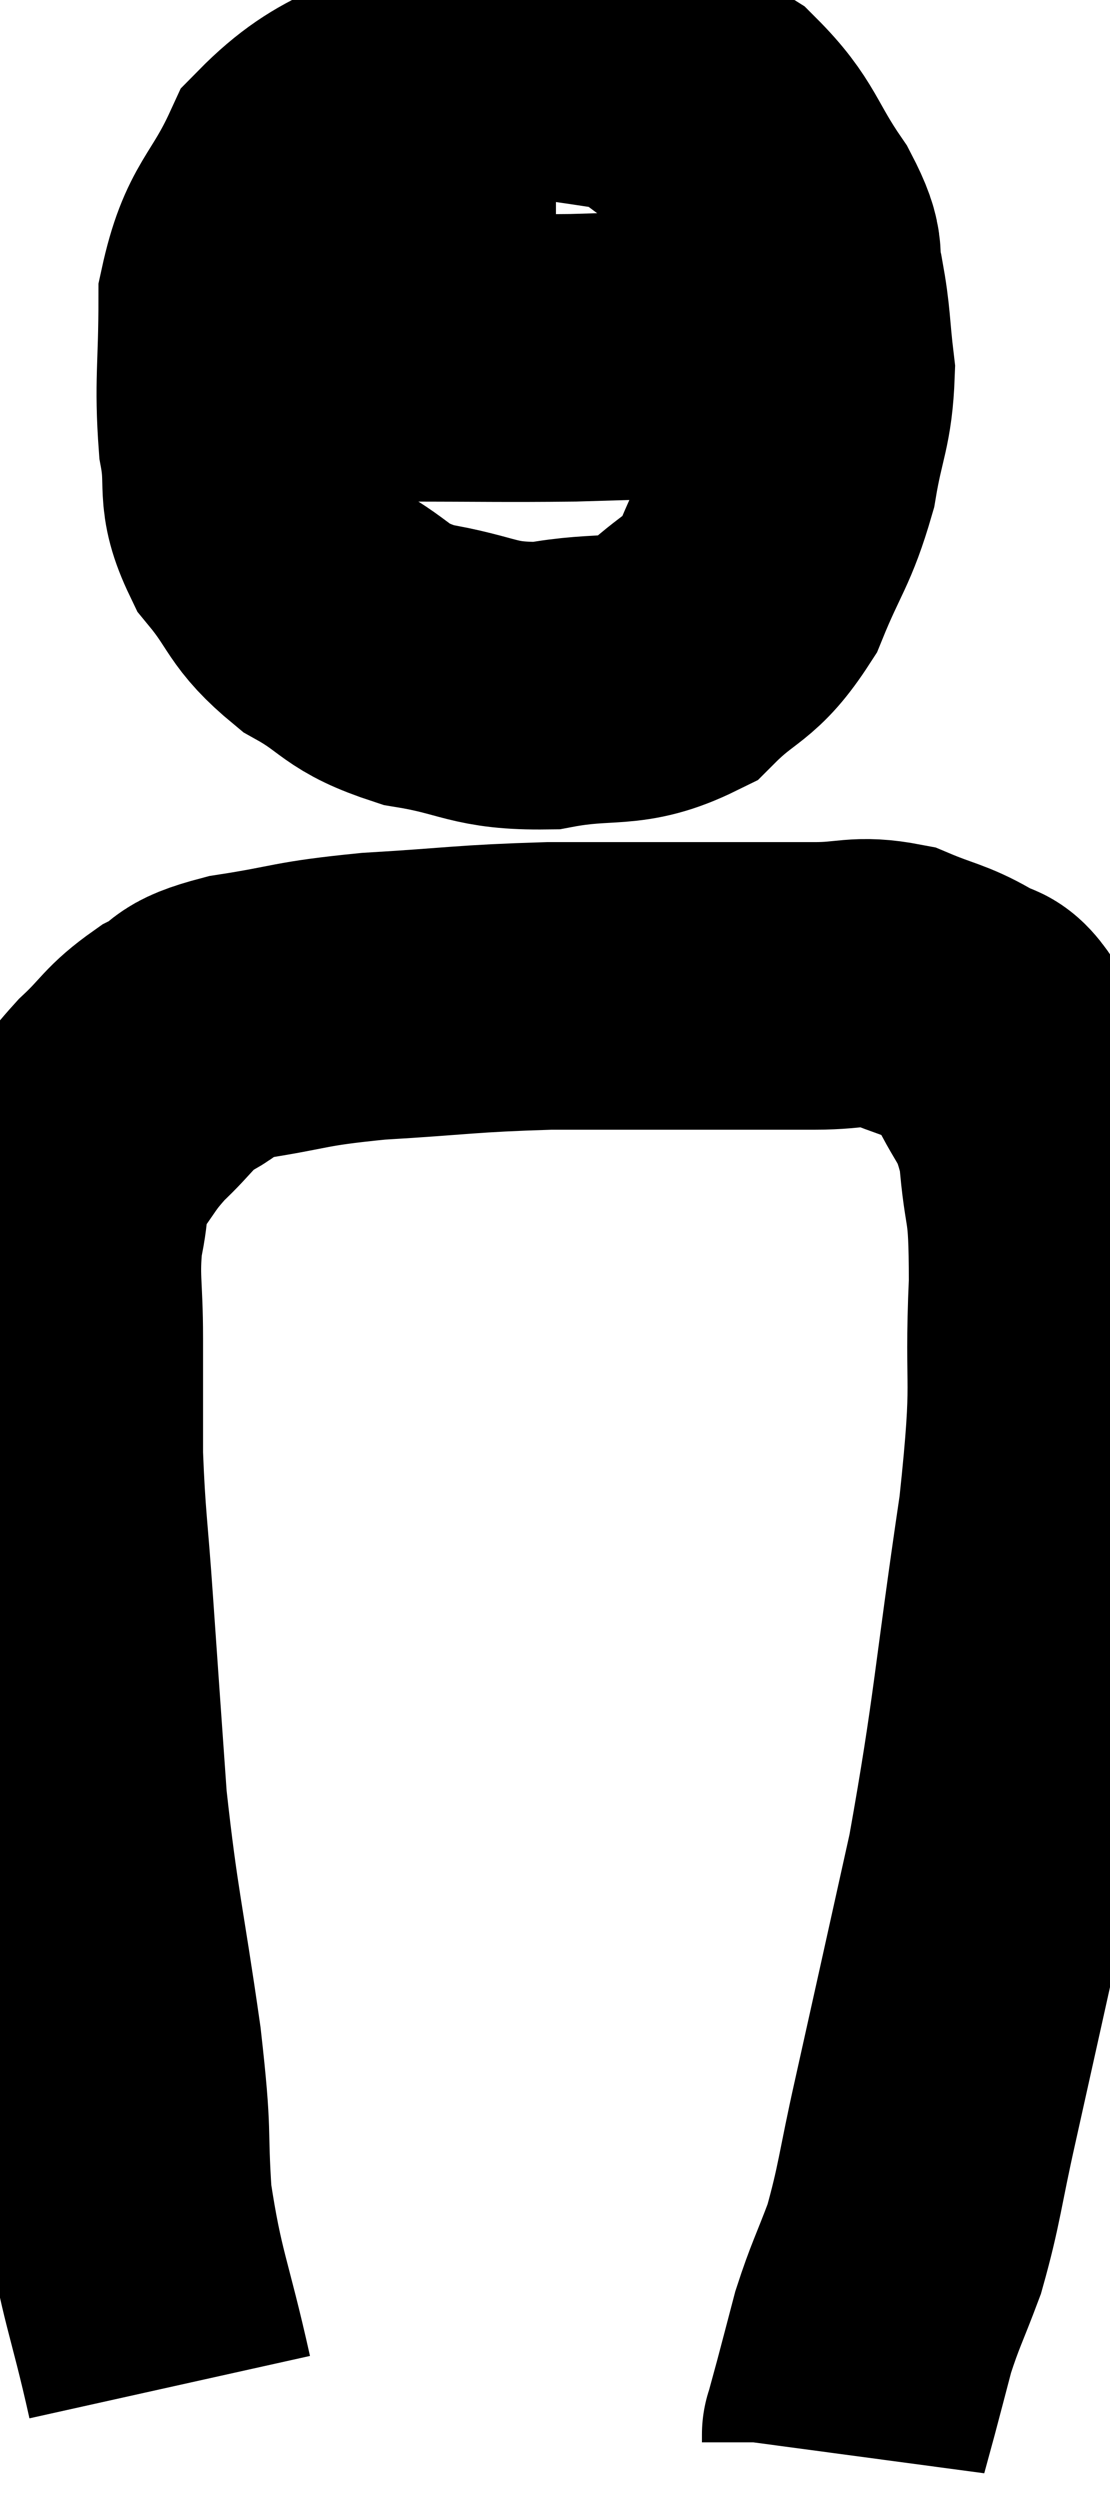<svg xmlns="http://www.w3.org/2000/svg" viewBox="5.807 0.62 19.313 43.46" width="19.313" height="43.46"><path d="M 8.76 42.12 C 8.4 40.5, 8.265 40.365, 8.04 38.88 C 7.95 37.53, 8.055 37.905, 7.86 36.18 C 7.56 34.08, 7.47 33.885, 7.26 31.98 C 7.14 30.27, 7.125 30.075, 7.02 28.56 C 6.93 27.24, 6.885 27.09, 6.84 25.92 C 6.84 24.9, 6.84 24.84, 6.84 23.88 C 6.84 22.98, 6.765 22.86, 6.84 22.08 C 6.99 21.42, 6.87 21.345, 7.14 20.76 C 7.53 20.25, 7.485 20.22, 7.92 19.74 C 8.4 19.29, 8.37 19.2, 8.88 18.84 C 9.42 18.57, 9.105 18.525, 9.96 18.3 C 11.13 18.12, 10.95 18.075, 12.3 17.94 C 13.83 17.85, 13.875 17.805, 15.36 17.76 C 16.8 17.76, 17.085 17.76, 18.24 17.76 C 19.11 17.76, 19.2 17.76, 19.98 17.76 C 20.67 17.76, 20.73 17.64, 21.36 17.76 C 21.93 18, 22.05 17.985, 22.5 18.24 C 22.83 18.51, 22.8 18.195, 23.16 18.78 C 23.55 19.68, 23.7 19.545, 23.94 20.58 C 24.03 21.75, 24.12 21.33, 24.12 22.92 C 24.03 24.93, 24.21 24.42, 23.94 26.94 C 23.49 29.97, 23.505 30.405, 23.04 33 C 22.56 35.16, 22.455 35.64, 22.08 37.32 C 21.81 38.52, 21.81 38.76, 21.54 39.72 C 21.27 40.44, 21.21 40.515, 21 41.16 C 20.85 41.73, 20.82 41.85, 20.7 42.3 C 20.61 42.63, 20.565 42.795, 20.52 42.96 C 20.52 42.96, 20.52 42.93, 20.52 42.96 C 20.52 43.02, 20.52 43.05, 20.52 43.08 C 20.52 43.08, 20.52 43.08, 20.52 43.08 L 20.52 43.08" fill="none" stroke="black" stroke-width="5"></path><path d="M 15.48 1.98 C 14.64 1.98, 14.91 1.575, 13.8 1.98 C 12.42 2.79, 11.985 2.64, 11.04 3.6 C 10.53 4.71, 10.275 4.65, 10.02 5.82 C 10.02 7.05, 9.945 7.26, 10.02 8.28 C 10.17 9.09, 9.96 9.15, 10.32 9.9 C 10.89 10.59, 10.77 10.71, 11.46 11.28 C 12.27 11.73, 12.12 11.865, 13.08 12.18 C 14.19 12.36, 14.19 12.555, 15.3 12.54 C 16.41 12.33, 16.635 12.555, 17.52 12.12 C 18.18 11.46, 18.315 11.61, 18.84 10.8 C 19.23 9.84, 19.35 9.81, 19.62 8.88 C 19.77 7.98, 19.89 7.905, 19.92 7.08 C 19.83 6.33, 19.86 6.24, 19.74 5.58 C 19.59 5.01, 19.815 5.16, 19.44 4.44 C 18.84 3.57, 18.9 3.36, 18.24 2.7 C 17.52 2.25, 17.475 2.07, 16.8 1.8 C 16.17 1.71, 15.93 1.665, 15.54 1.62 L 15.24 1.62" fill="none" stroke="black" stroke-width="5"></path><path d="M 12.78 6.84 C 14.28 6.84, 14.52 6.855, 15.78 6.84 C 16.8 6.81, 17.28 6.795, 17.82 6.78 C 17.88 6.78, 17.79 6.78, 17.94 6.78 C 18.18 6.78, 18.195 6.78, 18.42 6.78 C 18.63 6.78, 18.645 6.78, 18.84 6.78 L 19.2 6.78" fill="none" stroke="black" stroke-width="5"></path><path d="M 14.22 6.54 C 13.68 6.54, 13.575 6.54, 13.14 6.54 C 12.81 6.54, 12.945 6.525, 12.48 6.54 C 11.88 6.57, 11.655 6.585, 11.28 6.6 C 11.13 6.6, 11.1 6.6, 10.98 6.6 C 10.89 6.6, 10.89 6.6, 10.8 6.6 L 10.62 6.6" fill="none" stroke="black" stroke-width="5"></path></svg>